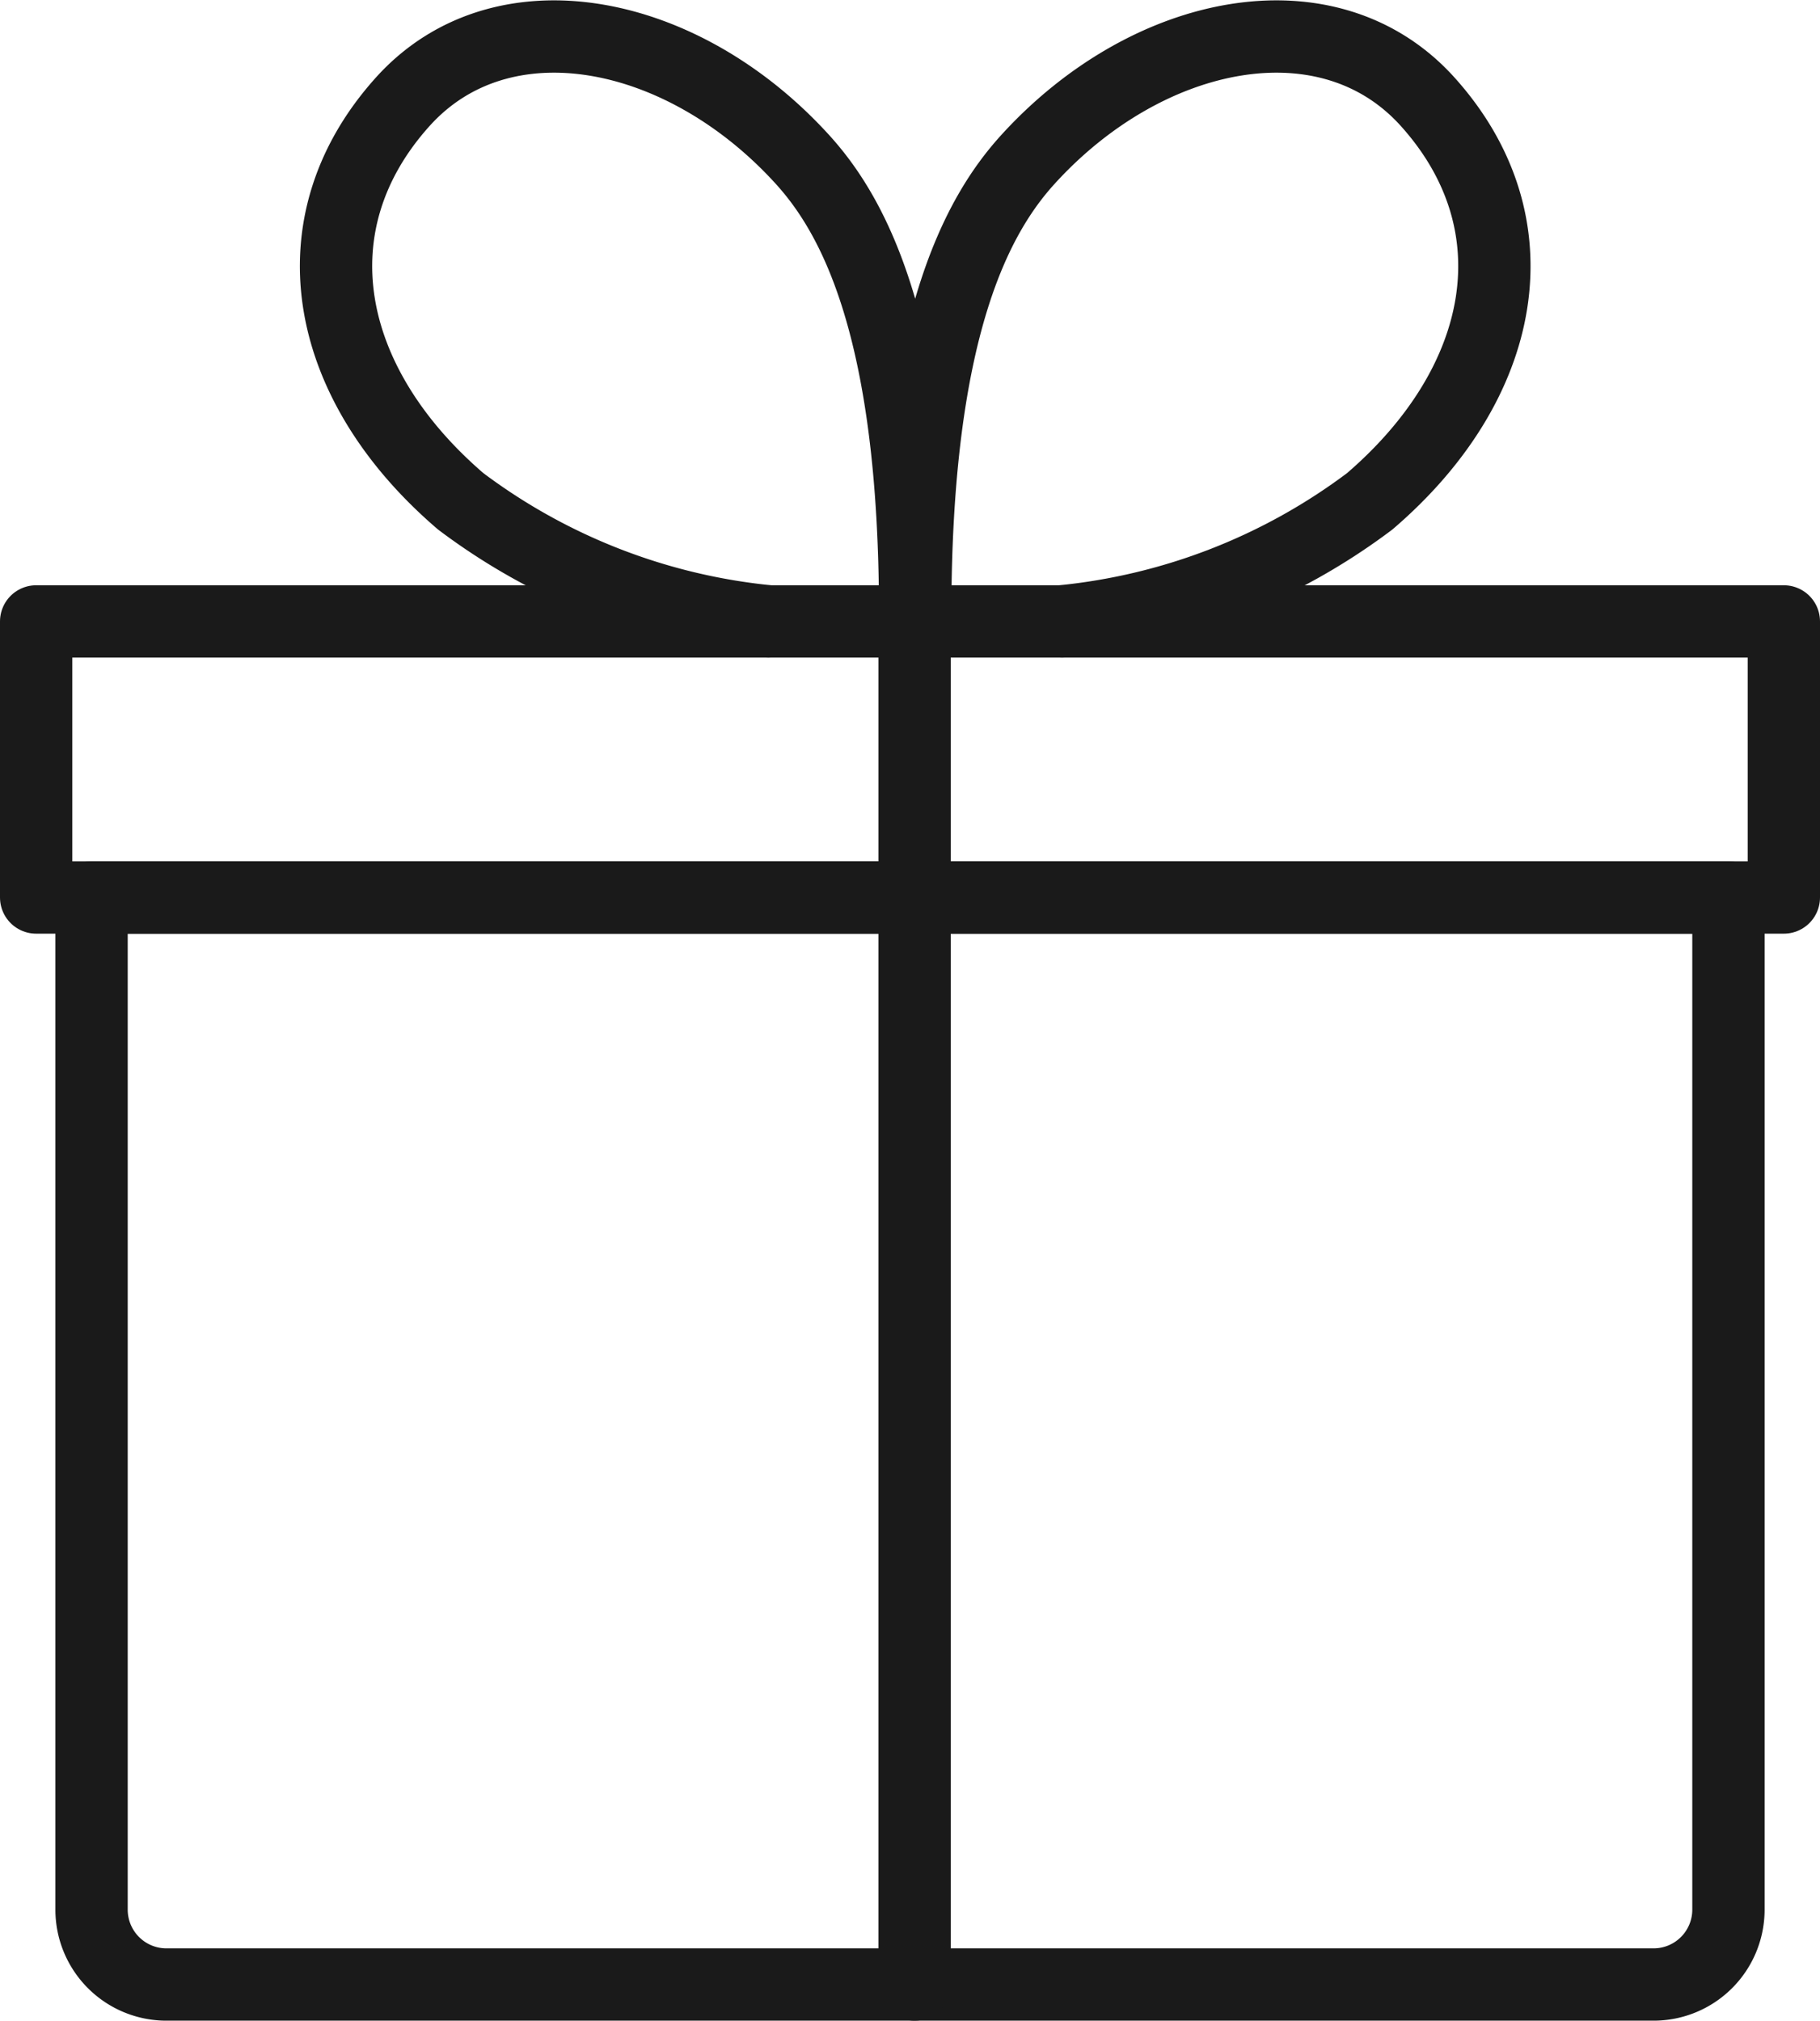<svg xmlns="http://www.w3.org/2000/svg" width="37.75" height="41.911" viewBox="0 0 37.75 41.911">
  <g id="BENEFIT_4" transform="translate(-250.349 -73.856)">
    <path id="Rectangle_69" data-name="Rectangle 69" d="M0,0H33.952a0,0,0,0,1,0,0V20.993A1.553,1.553,0,0,1,32.4,22.546H1.553A1.553,1.553,0,0,1,0,20.993V0A0,0,0,0,1,0,0Z" transform="translate(252.248 92.471)" fill="none" stroke="#1a1a1a" stroke-linecap="round" stroke-linejoin="round" stroke-width="1.5"/>
    <path id="Path_57" data-name="Path 57" d="M279.306,86.594c0-5.949,1.282-8.269,2.337-9.43,2.493-2.741,6.237-3.476,8.29-1.2,2.282,2.533,1.652,5.844-1.2,8.29a12.687,12.687,0,0,1-6.38,2.489" transform="translate(-9.974)" fill="none" stroke="#1a1a1a" stroke-linecap="round" stroke-linejoin="round" stroke-width="1.5"/>
    <path id="Path_58" data-name="Path 58" d="M272.734,86.594c0-5.949-1.282-8.269-2.337-9.43-2.492-2.741-6.236-3.476-8.289-1.2-2.282,2.533-1.652,5.844,1.2,8.29a12.689,12.689,0,0,0,6.381,2.489" transform="translate(-3.403)" fill="none" stroke="#1a1a1a" stroke-linecap="round" stroke-linejoin="round" stroke-width="1.5"/>
    <line id="Line_11" data-name="Line 11" y2="28.272" transform="translate(269.319 86.745)" fill="none" stroke="#1a1a1a" stroke-linecap="round" stroke-linejoin="round" stroke-width="1.5"/>
    <rect id="Rectangle_70" data-name="Rectangle 70" width="36.25" height="5.726" transform="translate(251.099 86.745)" fill="none" stroke="#1a1a1a" stroke-linecap="round" stroke-linejoin="round" stroke-width="1.5"/>
  </g>
</svg>
